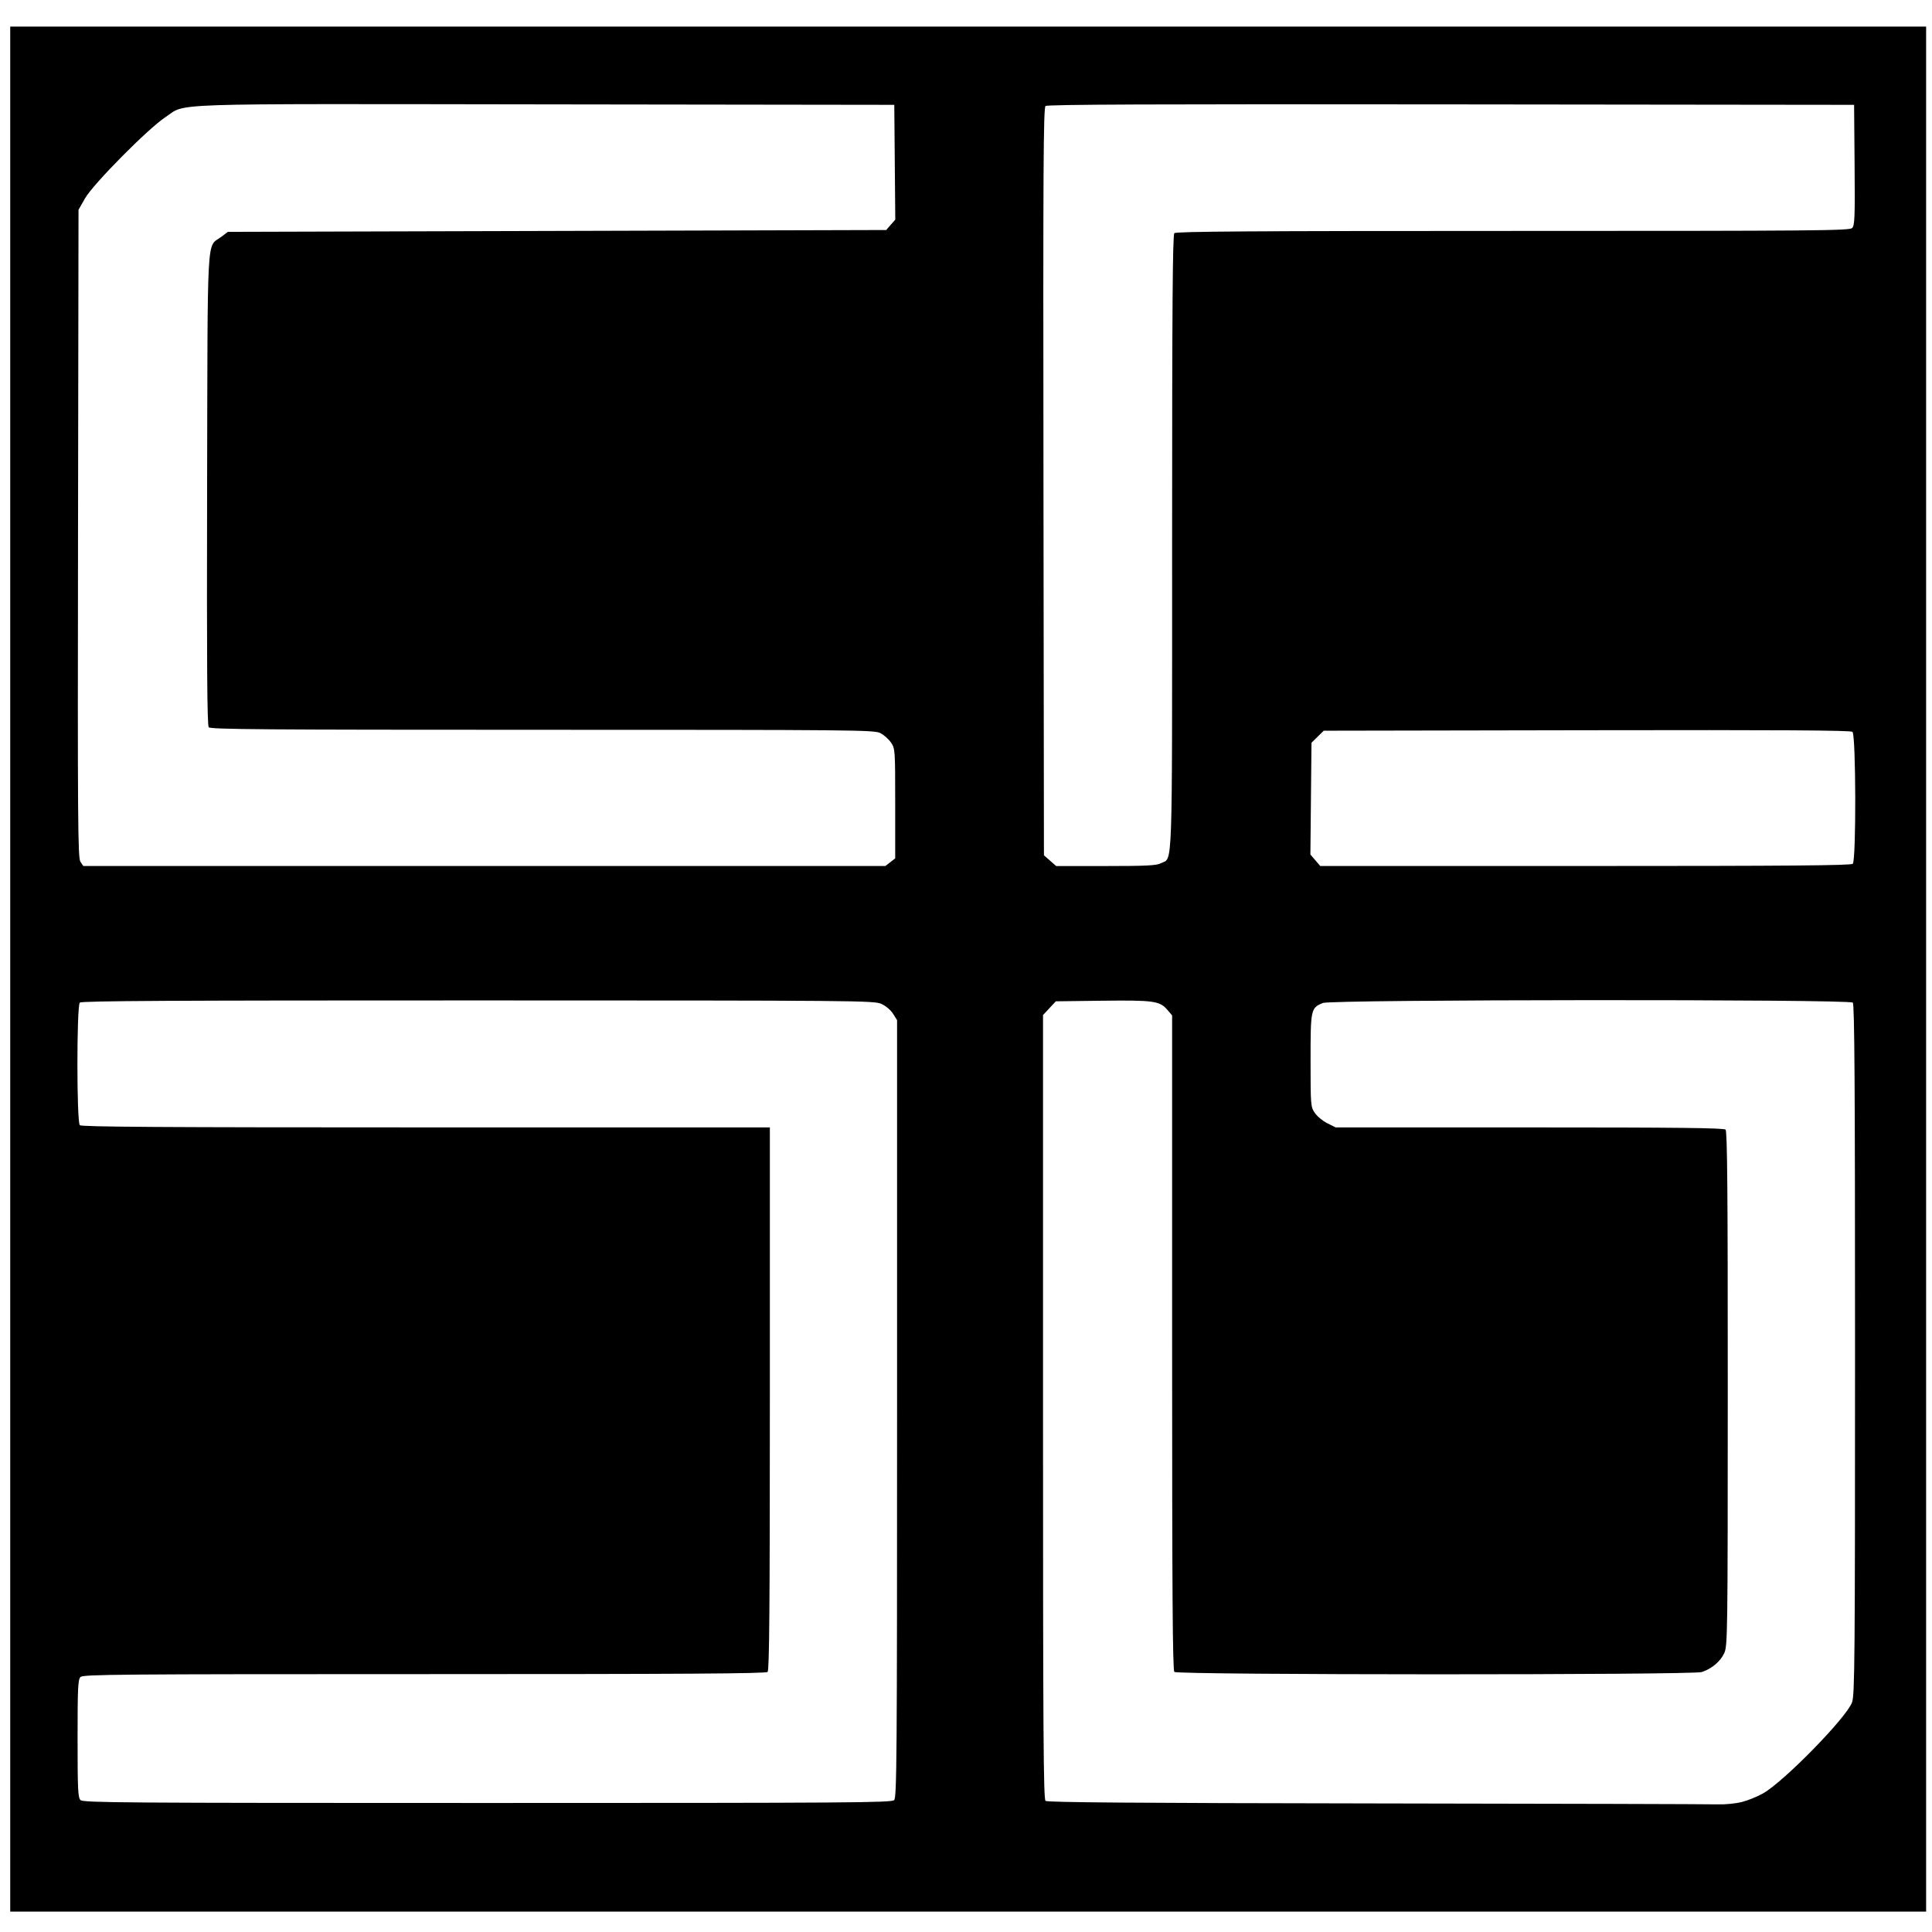 <?xml version="1.0" encoding="UTF-8" standalone="no"?>
<!-- Created with Inkscape (http://www.inkscape.org/) -->

<svg
   width="210mm"
   height="210mm"
   viewBox="0 0 210 210"
   version="1.1"
   id="svg1"
   xml:space="preserve"
   xmlns="http://www.w3.org/2000/svg"
   xmlns:svg="http://www.w3.org/2000/svg"><defs
     id="defs1" /><g
     id="layer1"><path
       style="fill:#000000"
       d="M 1.111,105.337 V 2.892 H 105.236 209.362 V 105.337 207.783 H 105.236 1.111 Z M 189.338,195.869 c 0.667,-0.17 1.713,-0.597 2.324,-0.95 2.317,-1.338 9.094,-8.282 9.651,-9.891 0.288,-0.831 0.321,-4.787 0.321,-38.368 0,-28.854 -0.056,-37.496 -0.244,-37.681 -0.389,-0.382 -56.662,-0.344 -57.595,0.039 -1.317,0.541 -1.342,0.658 -1.342,6.239 0,4.886 0.013,5.047 0.459,5.708 0.253,0.374 0.867,0.882 1.365,1.13 l 0.906,0.45 h 21.067 c 16.114,0 21.124,0.056 21.311,0.24 0.188,0.184 0.243,6.707 0.24,28.162 -0.004,26.839 -0.019,27.954 -0.385,28.746 -0.416,0.901 -1.36,1.695 -2.438,2.05 -1.022,0.337 -56.988,0.325 -57.33,-0.012 -0.188,-0.185 -0.244,-8.409 -0.244,-35.801 v -35.56 l -0.523,-0.612 c -0.82,-0.958 -1.498,-1.053 -7.068,-0.983 l -5.049,0.063 -0.696,0.747 -0.696,0.747 v 42.597 c 0,35.502 0.046,42.635 0.274,42.821 0.2,0.163 9.991,0.238 35.946,0.275 19.619,0.028 36.316,0.073 37.103,0.101 0.802,0.028 1.964,-0.086 2.644,-0.259 z m -92.15,-0.206 c 0.289,-0.284 0.32,-4.42 0.32,-42.545 v -42.231 l -0.438,-0.698 c -0.254,-0.405 -0.787,-0.854 -1.271,-1.07 -0.803,-0.359 -2.352,-0.372 -43.856,-0.377 -33.196,-0.003 -43.079,0.05 -43.267,0.236 -0.349,0.344 -0.349,12.982 0,13.326 0.188,0.185 8.822,0.24 37.624,0.24 h 37.38 v 29.473 c 0,22.657 -0.056,29.529 -0.244,29.713 -0.188,0.185 -8.751,0.24 -37.304,0.24 -33.42,0 -37.091,0.031 -37.38,0.314 -0.277,0.273 -0.32,1.161 -0.32,6.689 0,5.528 0.042,6.416 0.32,6.689 0.289,0.284 4.582,0.314 44.219,0.314 39.637,0 43.93,-0.03 44.219,-0.314 z m -0.42,-101.945 0.536,-0.415 v -5.959 c 0,-5.862 -0.007,-5.97 -0.462,-6.638 -0.254,-0.374 -0.78,-0.837 -1.169,-1.03 -0.666,-0.329 -2.841,-0.35 -36.73,-0.35 -30.369,-2.6e-4 -36.059,-0.044 -36.255,-0.276 -0.173,-0.205 -0.218,-6.873 -0.177,-25.861 0.062,-28.62 -0.07,-26.238 1.514,-27.426 l 0.747,-0.561 35.776,-0.1 35.776,-0.1 0.494,-0.565 0.494,-0.565 -0.054,-6.238 -0.054,-6.238 -37.926,-0.051 c -42.322,-0.056 -38.922,-0.171 -41.3,1.391 -1.87,1.229 -7.846,7.262 -8.732,8.817 l -0.712,1.248 -0.053,35.197 c -0.047,31.355 -0.019,35.248 0.259,35.666 l 0.312,0.468 h 43.591 43.591 z m 29.421,0.111 c 1.3,-0.661 1.214,1.823 1.214,-34.862 0,-25.699 0.056,-33.44 0.244,-33.625 0.188,-0.185 8.638,-0.24 36.796,-0.24 33.09,0 36.582,-0.03 36.874,-0.317 0.283,-0.279 0.316,-1.108 0.269,-6.853 l -0.054,-6.536 -43.805,-0.05 c -32.347,-0.037 -43.877,0.009 -44.082,0.176 -0.232,0.19 -0.269,6.759 -0.225,40.835 l 0.052,40.609 0.664,0.584 0.664,0.584 h 5.396 c 4.426,0 5.504,-0.055 5.993,-0.304 z m 75.2,0.063 c 0.379,-0.373 0.347,-14.033 -0.034,-14.344 -0.204,-0.167 -7.806,-0.213 -28.875,-0.175 l -28.597,0.052 -0.665,0.654 -0.665,0.654 -0.059,6.074 -0.059,6.074 0.535,0.625 0.535,0.625 h 28.82 c 22.144,0 28.876,-0.056 29.064,-0.24 z"
       id="path1" /></g></svg>
